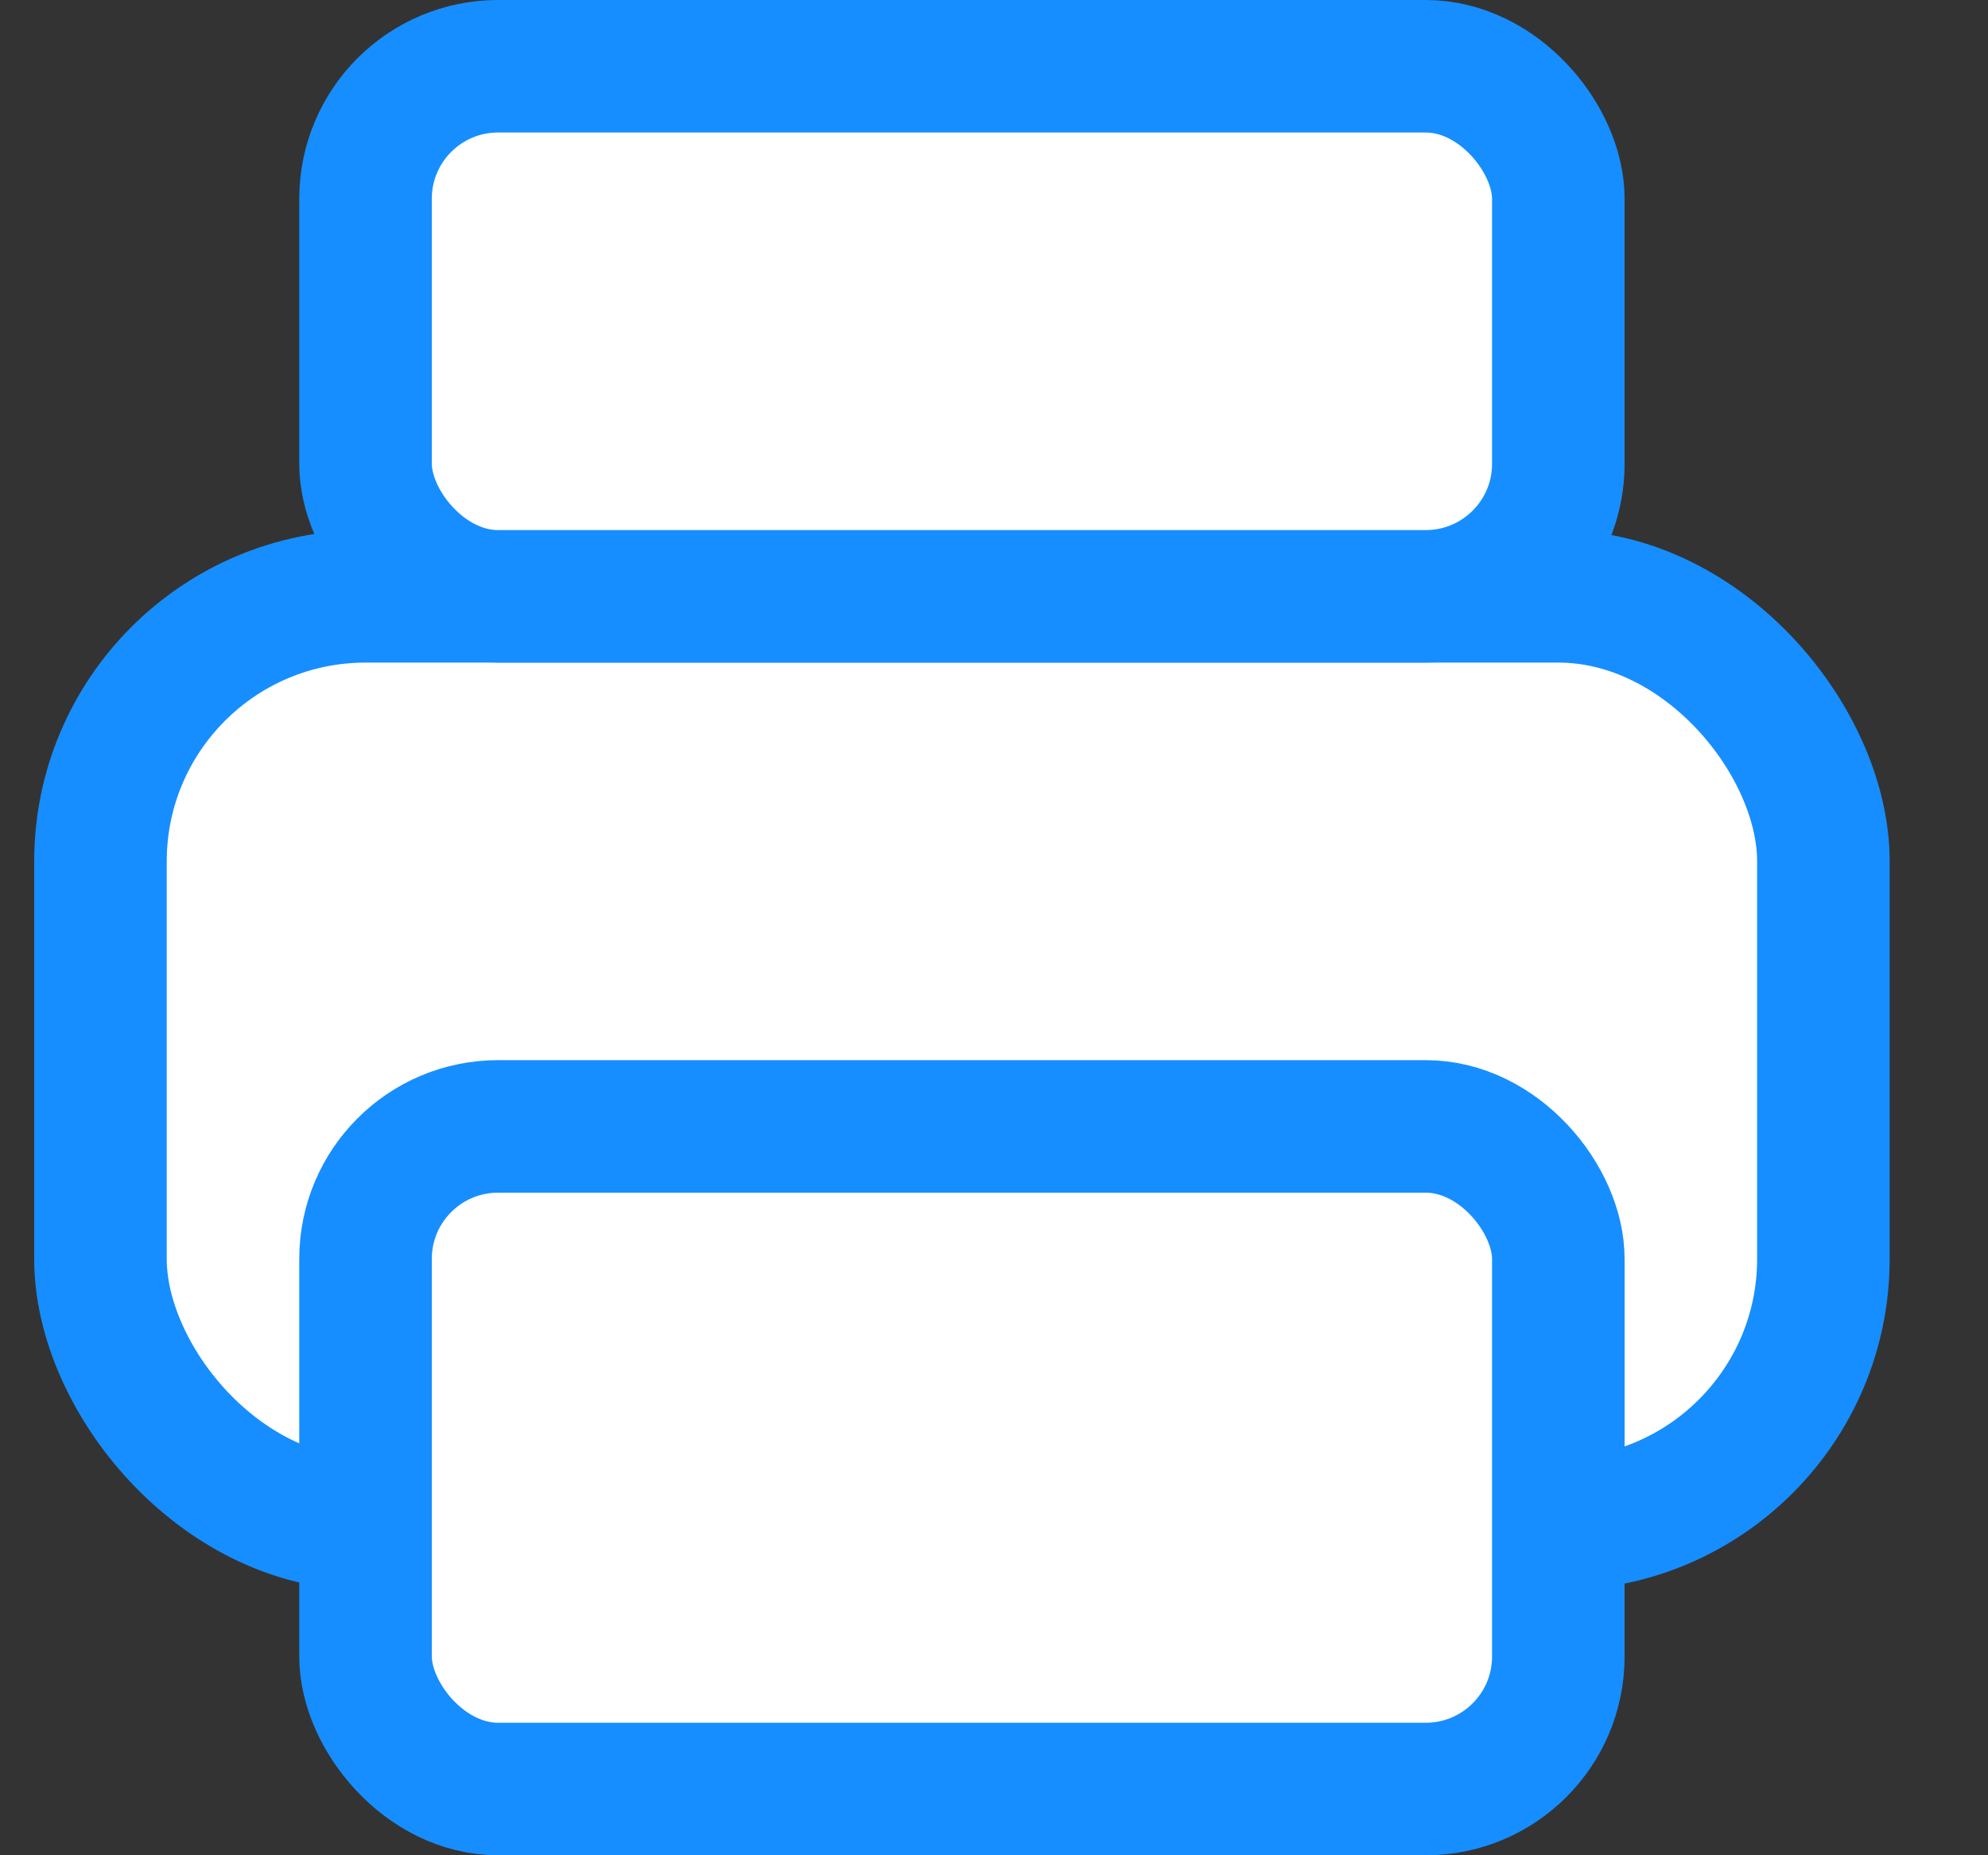 <svg xmlns="http://www.w3.org/2000/svg" width="15" height="14" viewBox="0 0 15 14">
    <rect x="0" y="0" width="15" height="14" fill="#333333" stroke="none"/>
    <g fill="none" fill-rule="evenodd">
        <g fill="#FFF" stroke="#168EFF">
            <g>
                <g transform="translate(-503 -596) translate(371 533) translate(132.258 63)">
                    <rect width="13" height="7" x=".5" y="4.5" rx="2"/>
                    <rect width="9" height="5" x="2.5" y="8.5" rx="1"/>
                    <rect width="9" height="4" x="2.5" y=".5" rx="1"/>
                </g>
            </g>
        </g>
    </g>
</svg>

